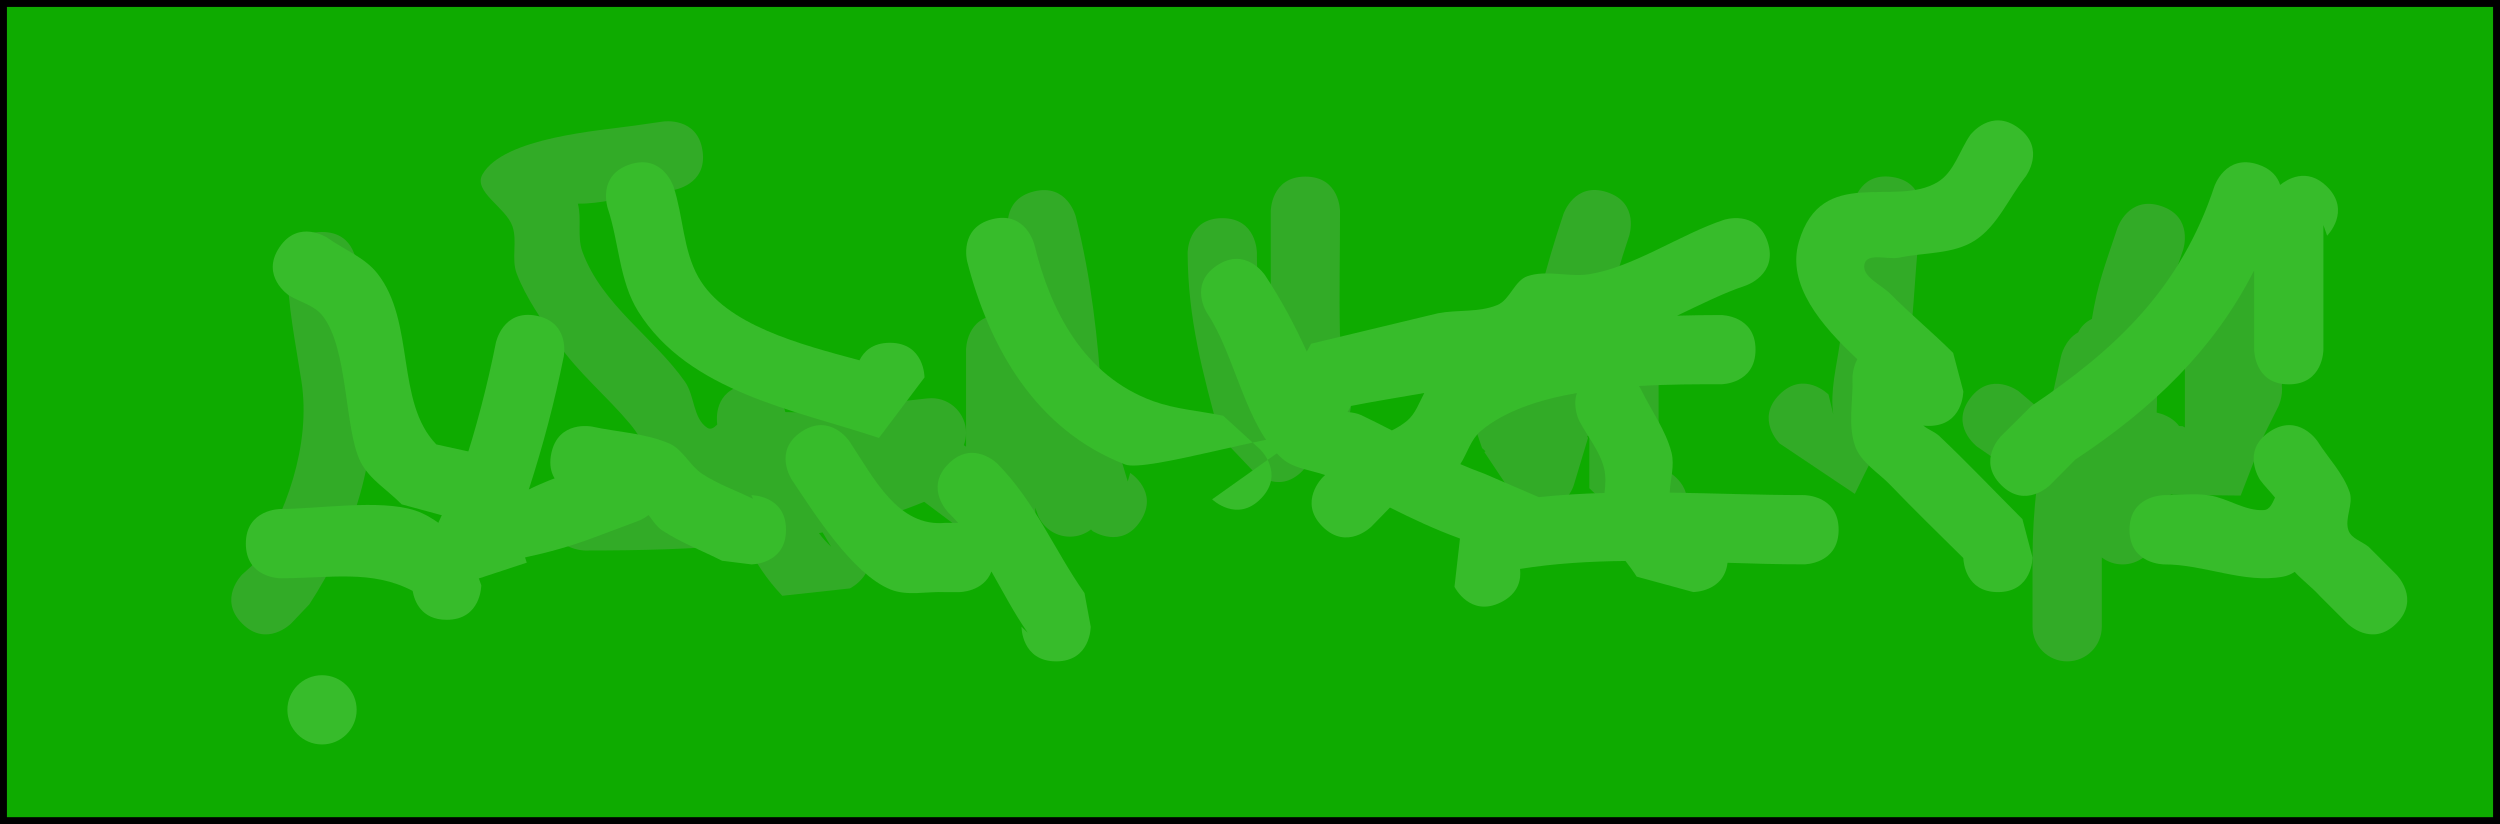 <svg version="1.1" xmlns="http://www.w3.org/2000/svg" xmlns:xlink="http://www.w3.org/1999/xlink" width="180.5" height="59.5" viewBox="0,0,180.5,59.5"><g transform="translate(-180.75,-199.9)"><g data-paper-data="{&quot;isPaintingLayer&quot;:true}" fill-rule="nonzero" stroke-width="0.5" stroke-linecap="butt" stroke-linejoin="miter" stroke-miterlimit="10" stroke-dasharray="" stroke-dashoffset="0" style="mix-blend-mode: normal"><path d="M181,259.15v-59h180v59z" fill="#0eab00" stroke="#000000"/><path d="M198.5,235.139l-0,-0c0.063,-6.59 1.779,-12.097 3.049,-18.479c0,0 0.49,-2.451 2.942,-1.961c2.451,0.49 1.961,2.942 1.961,2.942c-1.22,6.072 -2.897,11.267 -2.951,17.518v2.992c0,1.381 -1.119,2.5 -2.5,2.5c-1.381,0 -2.5,-1.119 -2.5,-2.5v-3c0,0 0,-0.004 0,-0.011z" fill="#0eab00" stroke="none"/><path d="M198.232,244.918c-1.768,-1.768 0,-3.536 0,-3.536l0.688,-0.619c2.491,-3.664 4.294,-8.752 3.599,-13.308c-0.421,-2.757 -1.007,-5.516 -1.019,-8.305c0,0 0,-2.5 2.5,-2.5c2.5,0 2.5,2.5 2.5,2.5c-0.013,2.586 0.637,5.132 0.981,7.695c0.783,5.824 -1.282,11.938 -4.401,16.692l-1.312,1.381c0,0 -1.768,1.768 -3.536,0z" fill="#32ab27" stroke="none"/><path d="M231.475,210.796c0.354,2.475 -2.121,2.828 -2.121,2.828l-2.05,0.293c-1.608,0.229 -3.199,0.709 -4.823,0.686c-0.004,-0 -0.008,-0 -0.011,-0c0.294,1.084 -0.066,2.378 0.325,3.455c1.398,3.851 5.15,6.191 7.408,9.401c0.709,1.007 0.578,2.652 1.608,3.326c0.248,0.163 0.483,0.009 0.724,-0.23c-0.059,-0.436 -0.204,-2.421 1.975,-2.857c2.379,-0.476 2.911,1.818 2.94,1.955c0.472,0.017 0.943,0.024 1.412,0c1.308,-0.066 2.619,-0.102 3.929,-0.106l-0.037,-0.331l4.933,-0.548c0.102,-0.013 0.206,-0.019 0.312,-0.019c1.381,0 2.5,1.119 2.5,2.5c0,0.315 -0.058,0.615 -0.164,0.893c0.105,0.063 0.164,0.107 0.164,0.107c0,-2.333 0,-4.667 0,-7c0,0 0,-2.411 2.367,-2.498c-0.08,-0.237 -0.16,-0.474 -0.239,-0.712c0,0 -0.755,-2.264 1.422,-3.105c-0.143,-0.69 -0.301,-1.382 -0.476,-2.079c0,0 -0.606,-2.425 1.819,-3.032c2.425,-0.606 3.032,1.819 3.032,1.819c1.114,4.472 1.606,8.795 1.874,13.262c0.663,1.935 1.301,3.881 1.874,5.861l0.178,-0.62c0,0 2.103,1.352 0.751,3.455c-1.352,2.103 -3.455,0.751 -3.455,0.751l-0.125,-0.121c-0.422,0.325 -0.95,0.518 -1.523,0.518c-1.125,0 -2.076,-0.743 -2.39,-1.764l-0.11,-0.33v0.594c0,1.381 -1.119,2.5 -2.5,2.5c-0.572,0 -1.099,-0.192 -1.52,-0.515l-3.98,-2.985c0,0 -0.007,-0.005 -0.019,-0.015c-1.738,0.714 -3.512,1.285 -5.312,1.74c0.393,0.204 0.77,0.562 1.067,1.157c1.118,2.236 -1.118,3.354 -1.118,3.354l-4.886,0.532c-1.163,-1.225 -1.963,-2.463 -2.55,-3.75c-3.868,0.406 -7.792,0.48 -11.682,0.482c0,0 -2.5,0 -2.5,-2.5c0,-2.5 2.5,-2.5 2.5,-2.5c1.963,0.001 3.963,-0.013 5.972,-0.081c-1.06,-1.157 -1.701,-2.825 -2.722,-4.048c-1.686,-2.021 -3.776,-3.715 -5.262,-5.887c-1.085,-1.586 -2.236,-3.174 -2.927,-4.967c-0.413,-1.071 0.062,-2.344 -0.312,-3.429c-0.469,-1.365 -2.879,-2.504 -2.158,-3.755c1.534,-2.66 8.42,-3.144 11.005,-3.515l2.05,-0.293c0,0 2.475,-0.354 2.828,2.121zM240.768,239.382l-0.629,-1.043c-0.088,0.018 -0.176,0.036 -0.263,0.053c0.258,0.347 0.554,0.678 0.893,0.99z" fill="#32ab27" stroke="none"/><path d="M272.144,222.864l0.36,0.6c-0.005,-2.192 -0.004,-7.704 -0.004,-8.313c0,0 0,-2.5 2.5,-2.5c2.5,0 2.5,2.5 2.5,2.5c0,2.931 -0.072,5.863 -0.009,8.794c0.048,2.245 1.627,4.952 0.257,6.731c-0.51,0.663 -1.322,1.038 -2.225,1.187c0.099,0.604 -0.03,1.33 -0.756,2.056c-1.768,1.768 -3.536,0 -3.536,0l-2.408,-2.536c-1.247,-4.615 -2.304,-8.444 -2.325,-13.232c0,0 0,-2.5 2.5,-2.5c2.5,0 2.5,2.5 2.5,2.5c-0.008,1.52 0.121,2.93 0.331,4.31c0.205,0.224 0.313,0.404 0.313,0.404z" fill="#32ab27" stroke="none"/><path d="M288.209,225.778c1.396,-0.465 2.244,0.164 2.705,0.762c0.503,-3.809 1.424,-7.306 2.714,-11.18c0,0 0.791,-2.372 3.162,-1.581c2.372,0.791 1.581,3.162 1.581,3.162c-0.314,0.94 -0.602,1.851 -0.864,2.745c0.152,-0.023 0.316,-0.036 0.493,-0.036c2.5,0 2.5,2.5 2.5,2.5c0,4.333 0,8.667 0,13l0.618,-1.236c0,0 2.236,1.118 1.118,3.354c-1.118,2.236 -3.354,1.118 -3.354,1.118l-3.382,-3.236c0,-1.402 0,-2.805 0,-4.207c-0.005,0.085 -0.011,0.17 -0.016,0.255l-0.15,0.261l0.082,0.025l-1.006,3.335c-0.292,1.056 -1.26,1.832 -2.41,1.832c-0.882,0 -1.657,-0.456 -2.102,-1.146l-1.978,-2.968l0.081,-0.054c-0.082,-0.078 -0.165,-0.156 -0.247,-0.234l-1.126,-3.308c0,0 -0.791,-2.372 1.581,-3.162z" fill="#32ab27" stroke="none"/><path d="M323,228.65c1.5,-2 3.5,-0.5 3.5,-0.5l2.127,1.811c0.28,-1.407 0.596,-2.841 0.932,-4.353c0,0 0.26,-1.172 1.233,-1.711c0.188,-0.374 0.495,-0.732 0.993,-0.971c0.406,-2.527 0.939,-3.839 1.843,-6.566c0,0 0.791,-2.372 3.162,-1.581c2.372,0.791 1.581,3.162 1.581,3.162c-0.949,2.831 -1.514,4.127 -1.865,7.365c-0.128,1.177 0.037,2.801 -0.046,4.381c0.106,0.024 0.216,0.055 0.33,0.092c0.623,0.208 1.028,0.525 1.287,0.879c0.164,0.002 0.265,0.016 0.265,0.016l0.158,0.089c0,-2.354 0,-6.274 0,-7.613c0,0 0,-2.5 2.5,-2.5c0.468,0 0.849,0.088 1.158,0.23c0.143,-0.681 0.268,-1.374 0.367,-2.084c0,0 0.354,-2.475 2.828,-2.121c2.475,0.354 2.121,2.828 2.121,2.828c-0.429,2.94 -1.124,5.584 -1.98,8.186c0.11,0.84 -0.259,1.579 -0.259,1.579l-1.043,2.087c-0.528,1.406 -1.089,2.835 -1.666,4.324l-4.869,-0.052c0,0 -0.064,-0.009 -0.17,-0.034l-1.098,3.293c-0.314,1.022 -1.265,1.764 -2.39,1.764c-0.563,0 -1.082,-0.186 -1.5,-0.5v5c0,1.381 -1.119,2.5 -2.5,2.5c-1.381,0 -2.5,-1.119 -2.5,-2.5v-5c0.005,-1.772 0.113,-3.426 0.297,-5.038l-4.297,-2.962c0,0 -2,-1.5 -0.5,-3.5z" fill="#32ab27" stroke="none"/><path d="M309.232,228.382c1.768,-1.768 3.536,0 3.536,0l0.345,1.439c-0.244,-1.654 0.23,-3.429 0.467,-5.104c0.465,-3.289 0.477,-6.632 0.946,-9.921c0,0 0.354,-2.475 2.828,-2.121c2.475,0.354 2.121,2.828 2.121,2.828c-0.474,3.303 -0.476,6.663 -0.952,9.966c-0.608,4.219 -1.943,6.069 -3.855,10.089l-5.435,-3.642c0,0 -1.768,-1.768 0,-3.536z" fill="#32ab27" stroke="none"/><path d="M228.341,234.272c0.878,2.341 -1.463,3.219 -1.463,3.219l-3.318,1.244c-1.59,0.596 -3.233,1.057 -4.902,1.411l0.124,0.378l-3.577,1.178c-0.262,0.093 -0.544,0.144 -0.837,0.144c-1.381,0 -2.5,-1.119 -2.5,-2.5c0,-0.39 0.089,-0.759 0.249,-1.089l2.015,-4.405c0.995,-3.008 1.799,-6.085 2.417,-9.193c0,0 0.49,-2.451 2.942,-1.961c2.451,0.49 1.961,2.942 1.961,2.942c-0.652,3.245 -1.501,6.456 -2.523,9.604c0.929,-0.476 1.946,-0.842 2.876,-1.191l3.318,-1.244c0,0 2.341,-0.878 3.219,1.463z" fill="#37bc2b" stroke="none"/><path d="M217.425,235.756c-0.606,2.425 -3.032,1.819 -3.032,1.819l-4.646,-1.262c-0.994,-1.034 -2.353,-1.813 -2.982,-3.102c-1.162,-2.378 -0.863,-8.22 -2.752,-10.544c-0.588,-0.724 -1.6,-0.958 -2.4,-1.437c0,0 -2.08,-1.387 -0.693,-3.467c1.387,-2.08 3.467,-0.693 3.467,-0.693c1.2,0.854 2.685,1.408 3.6,2.563c2.769,3.493 1.294,9.282 4.265,12.354l3.354,0.738c0,0 2.425,0.606 1.819,3.032z" fill="#37bc2b" stroke="none"/><path d="M242.805,225.914c0.31,-0.63 0.935,-1.265 2.195,-1.265c2.5,0 2.5,2.5 2.5,2.5l-3.292,4.371c-6.043,-2.02 -13.74,-3.311 -17.383,-9.139c-1.371,-2.193 -1.377,-4.988 -2.196,-7.441c0,0 -0.791,-2.372 1.581,-3.162c2.372,-0.791 3.162,1.581 3.162,1.581c0.716,2.151 0.684,4.587 1.804,6.559c1.961,3.452 7.336,4.841 11.63,5.996z" fill="#37bc2b" stroke="none"/><path d="M271.801,235.884c-1.734,1.801 -3.535,0.067 -3.535,0.067l6.478,-4.605c-1.584,-0.303 -11.247,2.672 -12.752,2.092c-6.442,-2.483 -9.816,-8.437 -11.417,-14.681c0,0 -0.606,-2.425 1.819,-3.032c2.425,-0.606 3.032,1.819 3.032,1.819c1.157,4.774 3.56,9.492 8.583,11.319c1.617,0.588 3.369,0.702 5.054,1.053l2.672,2.434c0,0 1.801,1.734 0.067,3.535z" fill="#37bc2b" stroke="none"/><path d="M290.498,240.98c0.084,0.745 -0.09,1.762 -1.38,2.406c-2.236,1.118 -3.354,-1.118 -3.354,-1.118l0.396,-3.482l-0.09,-0.039c-1.702,-0.62 -3.343,-1.389 -4.965,-2.203l-1.337,1.373c0,0 -1.768,1.768 -3.536,0c-1.768,-1.768 0,-3.536 0,-3.536l0.188,-0.185c-1.046,-0.367 -2.238,-0.456 -3.07,-1.169c-2.651,-2.274 -3.438,-7.529 -5.431,-10.492c0,0 -1.387,-2.08 0.693,-3.467c2.08,-1.387 3.467,0.693 3.467,0.693c1.157,1.748 2.154,3.608 3.019,5.523l0.317,-0.568c0.494,-0.119 9.111,-2.189 9.154,-2.197c1.416,-0.273 2.953,-0.043 4.286,-0.595c0.931,-0.386 1.232,-1.767 2.187,-2.087c1.408,-0.472 2.987,0.095 4.454,-0.139c3.193,-0.51 6.557,-2.869 9.712,-3.923c0,0 2.372,-0.791 3.162,1.581c0.791,2.372 -1.581,3.162 -1.581,3.162c-1.629,0.542 -3.289,1.387 -4.959,2.176c1.099,-0.034 2.163,-0.046 3.169,-0.048c0,0 2.5,0 2.5,2.5c0,2.5 -2.5,2.5 -2.5,2.5c-1.659,-0.004 -3.74,-0.007 -5.921,0.125c0.105,0.153 0.157,0.257 0.157,0.257c0.732,1.515 1.778,2.914 2.197,4.544c0.239,0.931 -0.087,1.931 -0.128,2.895c3.252,0.046 6.503,0.18 9.695,0.18c0,0 2.5,0 2.5,2.5c0,2.5 -2.5,2.5 -2.5,2.5c-1.813,0 -3.66,-0.054 -5.522,-0.113c-0.244,2.113 -2.478,2.113 -2.478,2.113l-4.08,-1.113c-0.245,-0.389 -0.527,-0.761 -0.809,-1.132c-2.573,0.028 -5.127,0.175 -7.613,0.575zM296.567,233.724c-0.306,-1.263 -1.202,-2.304 -1.803,-3.456c0,0 -0.499,-0.998 -0.163,-1.994c-2.718,0.475 -5.249,1.306 -6.956,2.759c-0.704,0.599 -0.958,1.6 -1.461,2.377c0.568,0.247 1.143,0.478 1.727,0.688l3.941,1.696c1.57,-0.166 3.154,-0.258 4.745,-0.303c0.066,-0.599 0.11,-1.195 -0.029,-1.767zM282.346,230.276c0.598,-0.499 0.866,-1.297 1.237,-2.001c-1.805,0.317 -3.618,0.601 -5.31,0.938c-0.059,0.144 -0.133,0.292 -0.227,0.435c0.348,0.038 0.694,0.085 0.999,0.231c0.74,0.352 1.471,0.723 2.201,1.098c0.391,-0.195 0.764,-0.42 1.1,-0.701z" fill="#37bc2b" stroke="none"/><path d="M320,230.65c-0.137,0 -0.266,-0.007 -0.388,-0.022c0.332,0.283 0.835,0.45 1.156,0.754c2.055,1.944 4,4 6,6l0.732,2.768c0,0 0,2.5 -2.5,2.5c-2.313,0 -2.486,-2.14 -2.499,-2.46c-1.764,-1.749 -3.55,-3.478 -5.269,-5.272c-0.874,-0.912 -2.123,-1.619 -2.542,-2.811c-0.549,-1.56 -0.127,-3.304 -0.19,-4.957c0,0 0,-0.671 0.347,-1.317c-2.578,-2.409 -5.134,-5.366 -4.217,-8.48c1.647,-5.595 6.94,-2.418 10.037,-4.318c1.168,-0.716 1.555,-2.257 2.333,-3.385c0,0 1.5,-2 3.5,-0.5c2,1.5 0.5,3.5 0.5,3.5c-1.222,1.538 -2.014,3.553 -3.667,4.615c-1.562,1.004 -3.615,0.849 -5.431,1.233c-0.839,0.177 -2.32,-0.381 -2.532,0.45c-0.236,0.923 1.191,1.492 1.862,2.168c1.462,1.474 3.068,2.799 4.537,4.267l0.732,2.768c0,0 0,2.5 -2.5,2.5z" fill="#37bc2b" stroke="none"/><path d="M345.593,241.533c-2.831,0.528 -5.714,-0.896 -8.593,-0.883c0,0 -2.5,0 -2.5,-2.5c0,-2.5 2.5,-2.5 2.5,-2.5c1.082,0.004 2.176,-0.148 3.246,0.012c1.354,0.202 2.6,1.155 3.966,1.066c0.411,-0.027 0.597,-0.475 0.795,-0.901c-0.349,-0.437 -0.763,-0.841 -1.088,-1.29c0,0 -1.387,-2.08 0.693,-3.467c2.08,-1.387 3.467,0.693 3.467,0.693c0.771,1.221 1.84,2.298 2.313,3.662c0.302,0.872 -0.386,1.896 -0.083,2.768c0.206,0.592 0.972,0.793 1.458,1.189l2,2c0,0 1.768,1.768 0,3.536c-1.768,1.768 -3.536,0 -3.536,0l-2,-2c-0.55,-0.608 -1.245,-1.123 -1.803,-1.727c-0.256,0.164 -0.531,0.285 -0.836,0.342z" fill="#37bc2b" stroke="none"/><path d="M348.768,213.382c1.768,1.768 0,3.536 0,3.536l-0.268,-0.768c0,3 0,6 0,9c0,0 0,2.5 -2.5,2.5c-2.5,0 -2.5,-2.5 -2.5,-2.5c0,-1.909 0,-3.818 0,-5.727c-2.916,5.729 -7.291,9.94 -12.915,13.66l-1.817,1.834c0,0 -1.768,1.768 -3.536,0c-1.768,-1.768 0,-3.536 0,-3.536l2.183,-2.166c6.19,-4.155 10.802,-8.571 13.213,-15.857c0,0 0.791,-2.372 3.162,-1.581c0.96,0.32 1.402,0.899 1.588,1.475c0.458,-0.373 1.924,-1.337 3.389,0.129z" fill="#37bc2b" stroke="none"/><path d="M213,244.65c-1.854,0 -2.333,-1.375 -2.457,-2.086c-2.948,-1.552 -5.949,-0.914 -9.543,-0.914c0,0 -2.5,0 -2.5,-2.5c0,-2.5 2.5,-2.5 2.5,-2.5c2.706,0 7.185,-0.725 9.724,0.107c1.372,0.449 2.442,1.542 3.662,2.313l1.113,3.08c0,0 0,2.5 -2.5,2.5z" fill="#37bc2b" stroke="none"/><path d="M237.5,238.15c0,2.5 -2.5,2.5 -2.5,2.5l-2.118,-0.264c-1.442,-0.731 -2.974,-1.306 -4.325,-2.194c-0.72,-0.474 -1.02,-1.506 -1.813,-1.846c-1.317,-0.564 -2.823,-0.496 -4.234,-0.744c0,0 -2.451,-0.49 -1.961,-2.942c0.49,-2.451 2.942,-1.961 2.942,-1.961c1.857,0.406 3.824,0.468 5.571,1.217c0.992,0.425 1.48,1.598 2.381,2.193c1.139,0.752 2.45,1.204 3.675,1.806l-0.118,-0.264c0,0 2.5,0 2.5,2.5z" fill="#37bc2b" stroke="none"/><path d="M257,247.65c-2.5,0 -2.5,-2.5 -2.5,-2.5l0.45,0.431c-1,-1.439 -1.78,-2.954 -2.619,-4.419c-0.562,1.489 -2.331,1.489 -2.331,1.489h-1c-1.319,-0.063 -2.732,0.304 -3.957,-0.19c-2.761,-1.115 -5.578,-5.62 -7.123,-7.923c0,0 -1.387,-2.08 0.693,-3.467c2.08,-1.387 3.467,0.693 3.467,0.693c1.791,2.707 3.517,6.204 6.92,5.887h0.927c-0.22,-0.25 -0.451,-0.495 -0.695,-0.732c0,0 -1.768,-1.768 0,-3.536c1.768,-1.768 3.536,0 3.536,0c2.754,2.809 4.044,6.145 6.282,9.337l0.45,2.431c0,0 0,2.5 -2.5,2.5z" fill="#37bc2b" stroke="none"/><path d="M201.5,251.15c0,-1.381 1.119,-2.5 2.5,-2.5c1.381,0 2.5,1.119 2.5,2.5c0,1.381 -1.119,2.5 -2.5,2.5c-1.381,0 -2.5,-1.119 -2.5,-2.5z" fill="#37bc2b" stroke="none"/></g></g></svg>